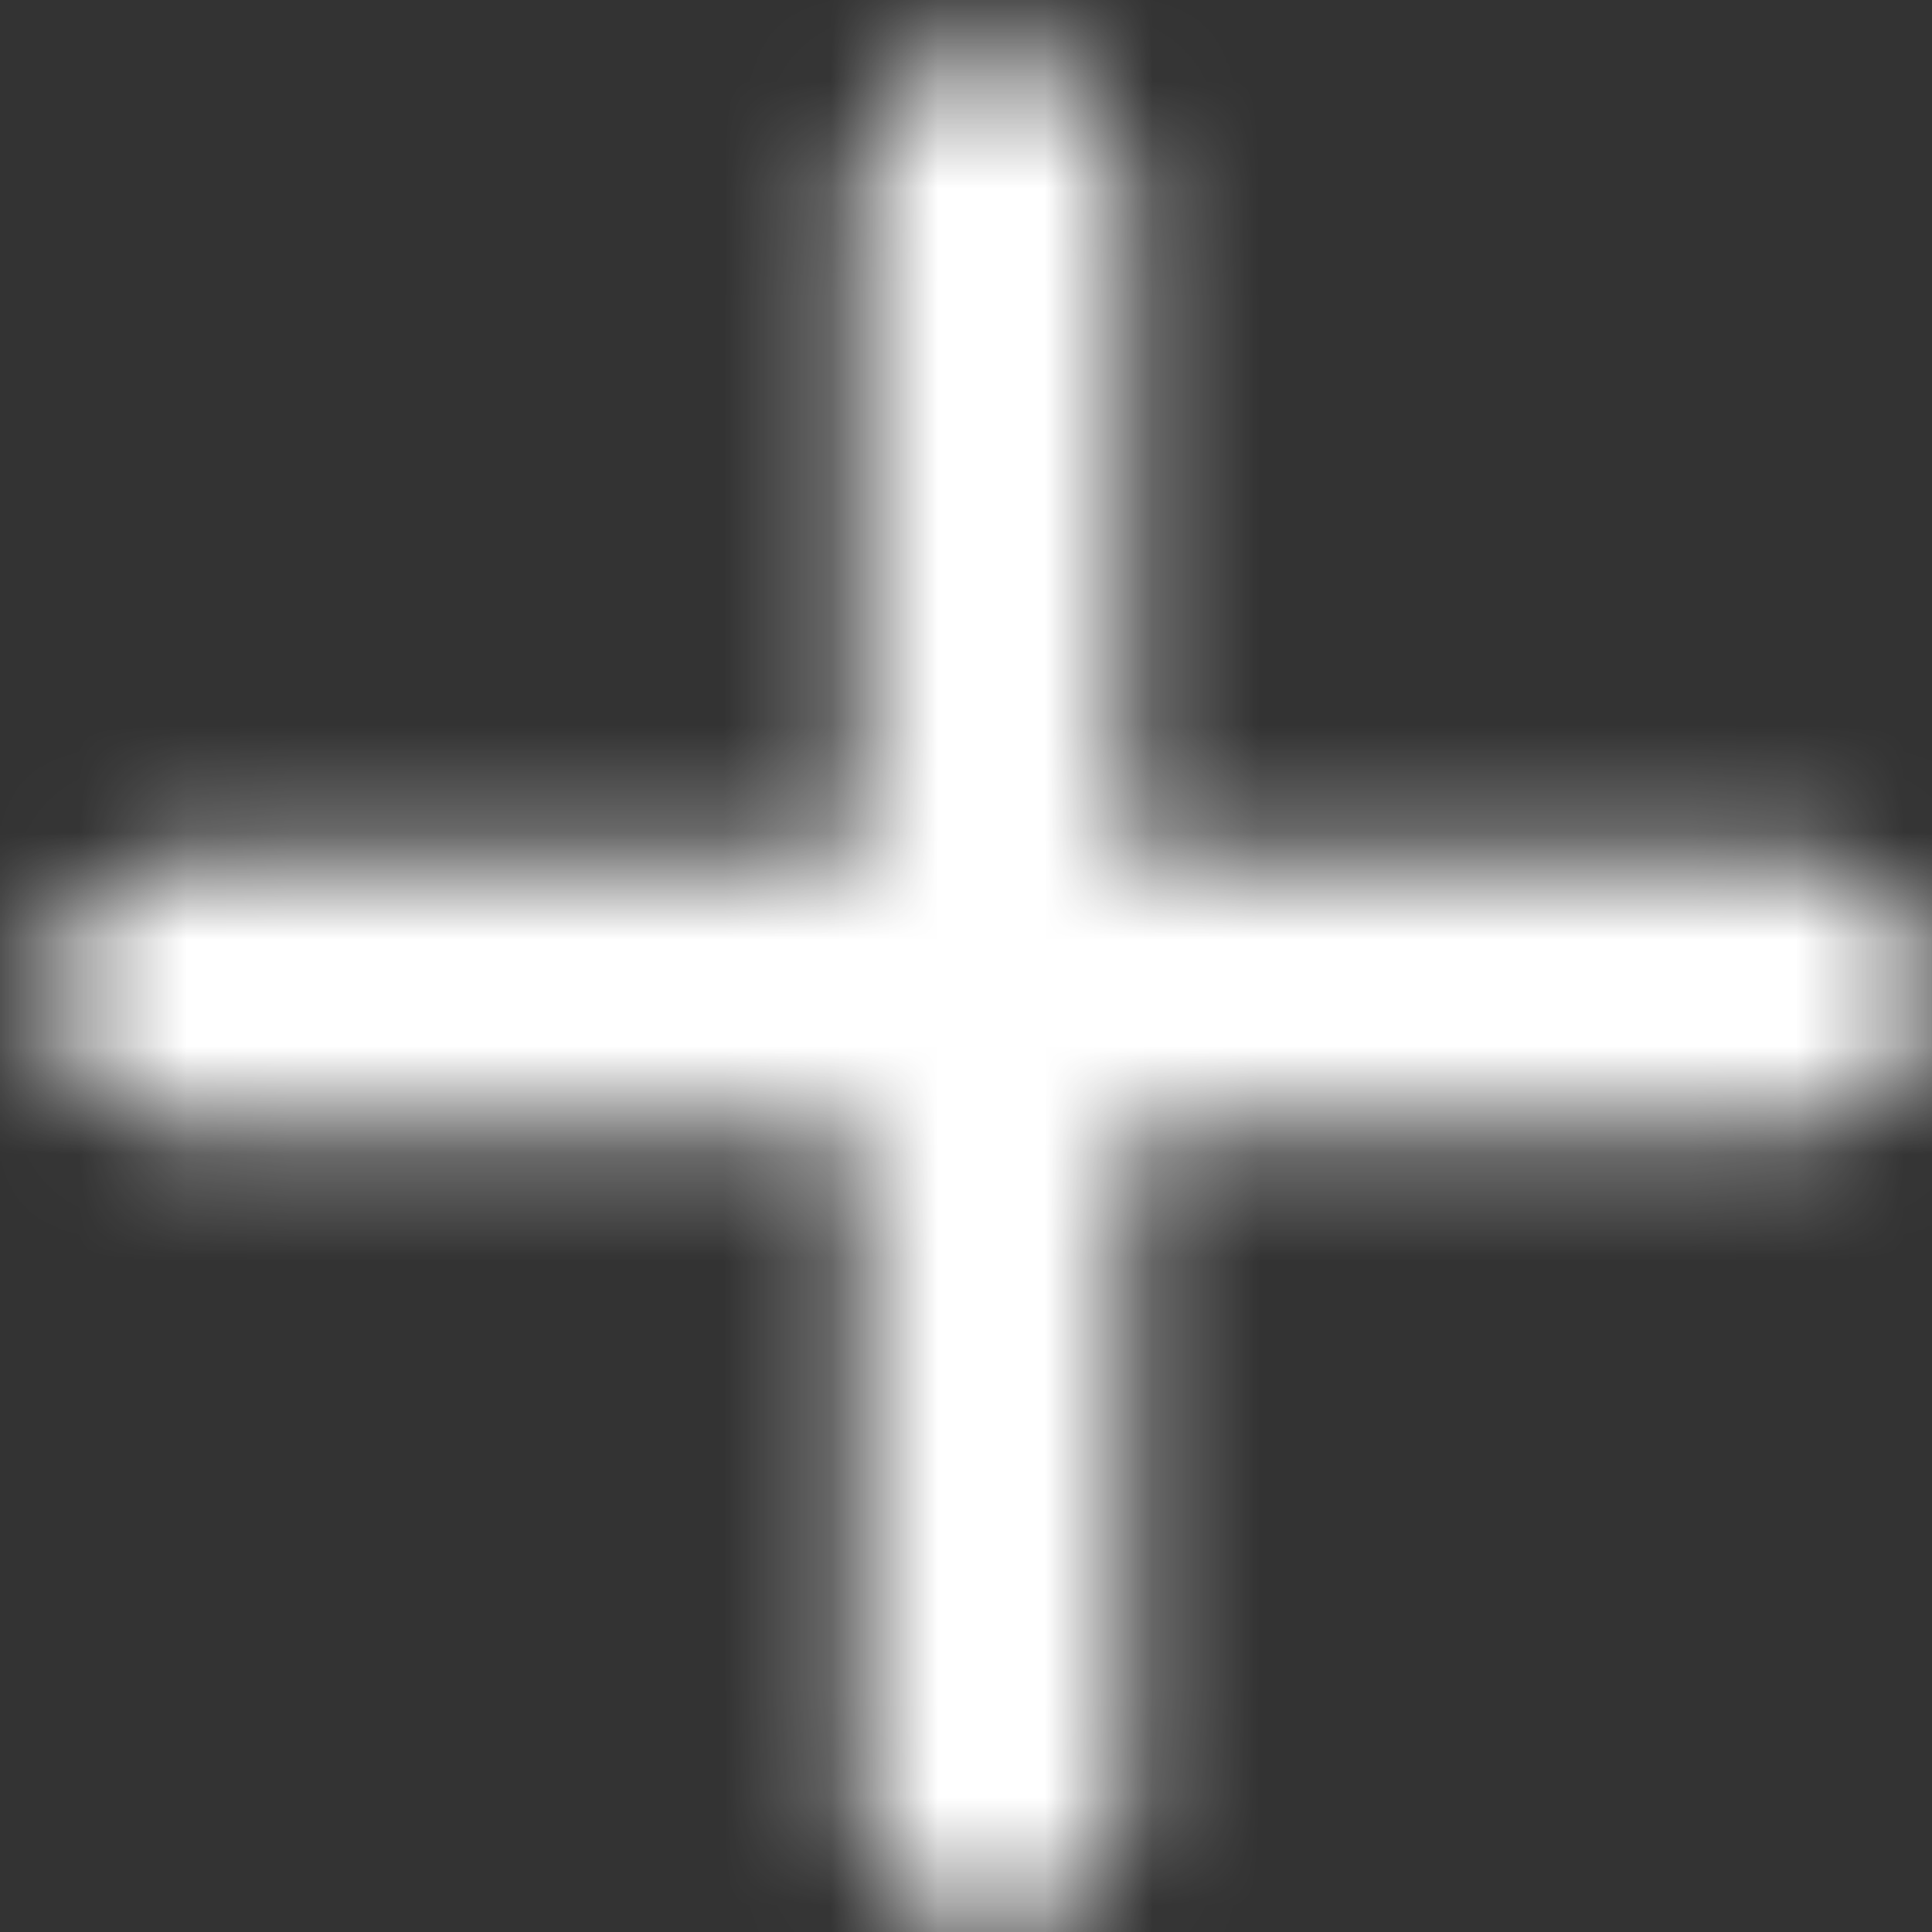 <?xml version="1.0" encoding="UTF-8"?>
<svg width="28px" height="28px" viewBox="0 0 18 18" version="1.1" xmlns="http://www.w3.org/2000/svg" xmlns:xlink="http://www.w3.org/1999/xlink">
    <rect x="0" y="0" width="18" height="18" fill="#333333" stroke="none"/>
    <!-- Generator: Sketch 60.1 (88133) - https://sketch.com -->
    <title>more</title>
    <desc>Created with Sketch.</desc>
    <defs>
        <path d="M22.5,16.25 L16.25,16.25 L16.25,22.5 C16.25,23.188 15.688,23.75 15,23.75 C14.312,23.75 13.75,23.188 13.75,22.5 L13.75,16.25 L7.5,16.25 C6.812,16.25 6.25,15.688 6.25,15 C6.25,14.312 6.812,13.75 7.5,13.75 L13.75,13.75 L13.75,7.5 C13.75,6.812 14.312,6.25 15,6.25 C15.688,6.25 16.25,6.812 16.25,7.5 L16.25,13.75 L22.5,13.75 C23.188,13.75 23.75,14.312 23.75,15 C23.75,15.688 23.188,16.25 22.5,16.25 Z" id="path-1"></path>
    </defs>
    <g id="OSS" stroke="none" stroke-width="1" fill="none" fill-rule="evenodd">
        <g id="Home---Marketing-Dark" transform="translate(-458, -1001)">
            <g id="icon/content/add_24px" transform="translate(452.235, 995.25)">
                <mask id="mask-2" fill="white">
                    <use xlink:href="#path-1"></use>
                </mask>
                <g fill-rule="nonzero"></g>
                <g id="✱-/-Color-/-Icons-/-Selected-/-On-Primary-/-Active-" mask="url(#mask-2)" fill="#FFFFFF" fill-rule="evenodd">
                    <rect id="Rectangle-3" x="0" y="0" width="30" height="30"></rect>
                </g>
            </g>
        </g>
    </g>
</svg>